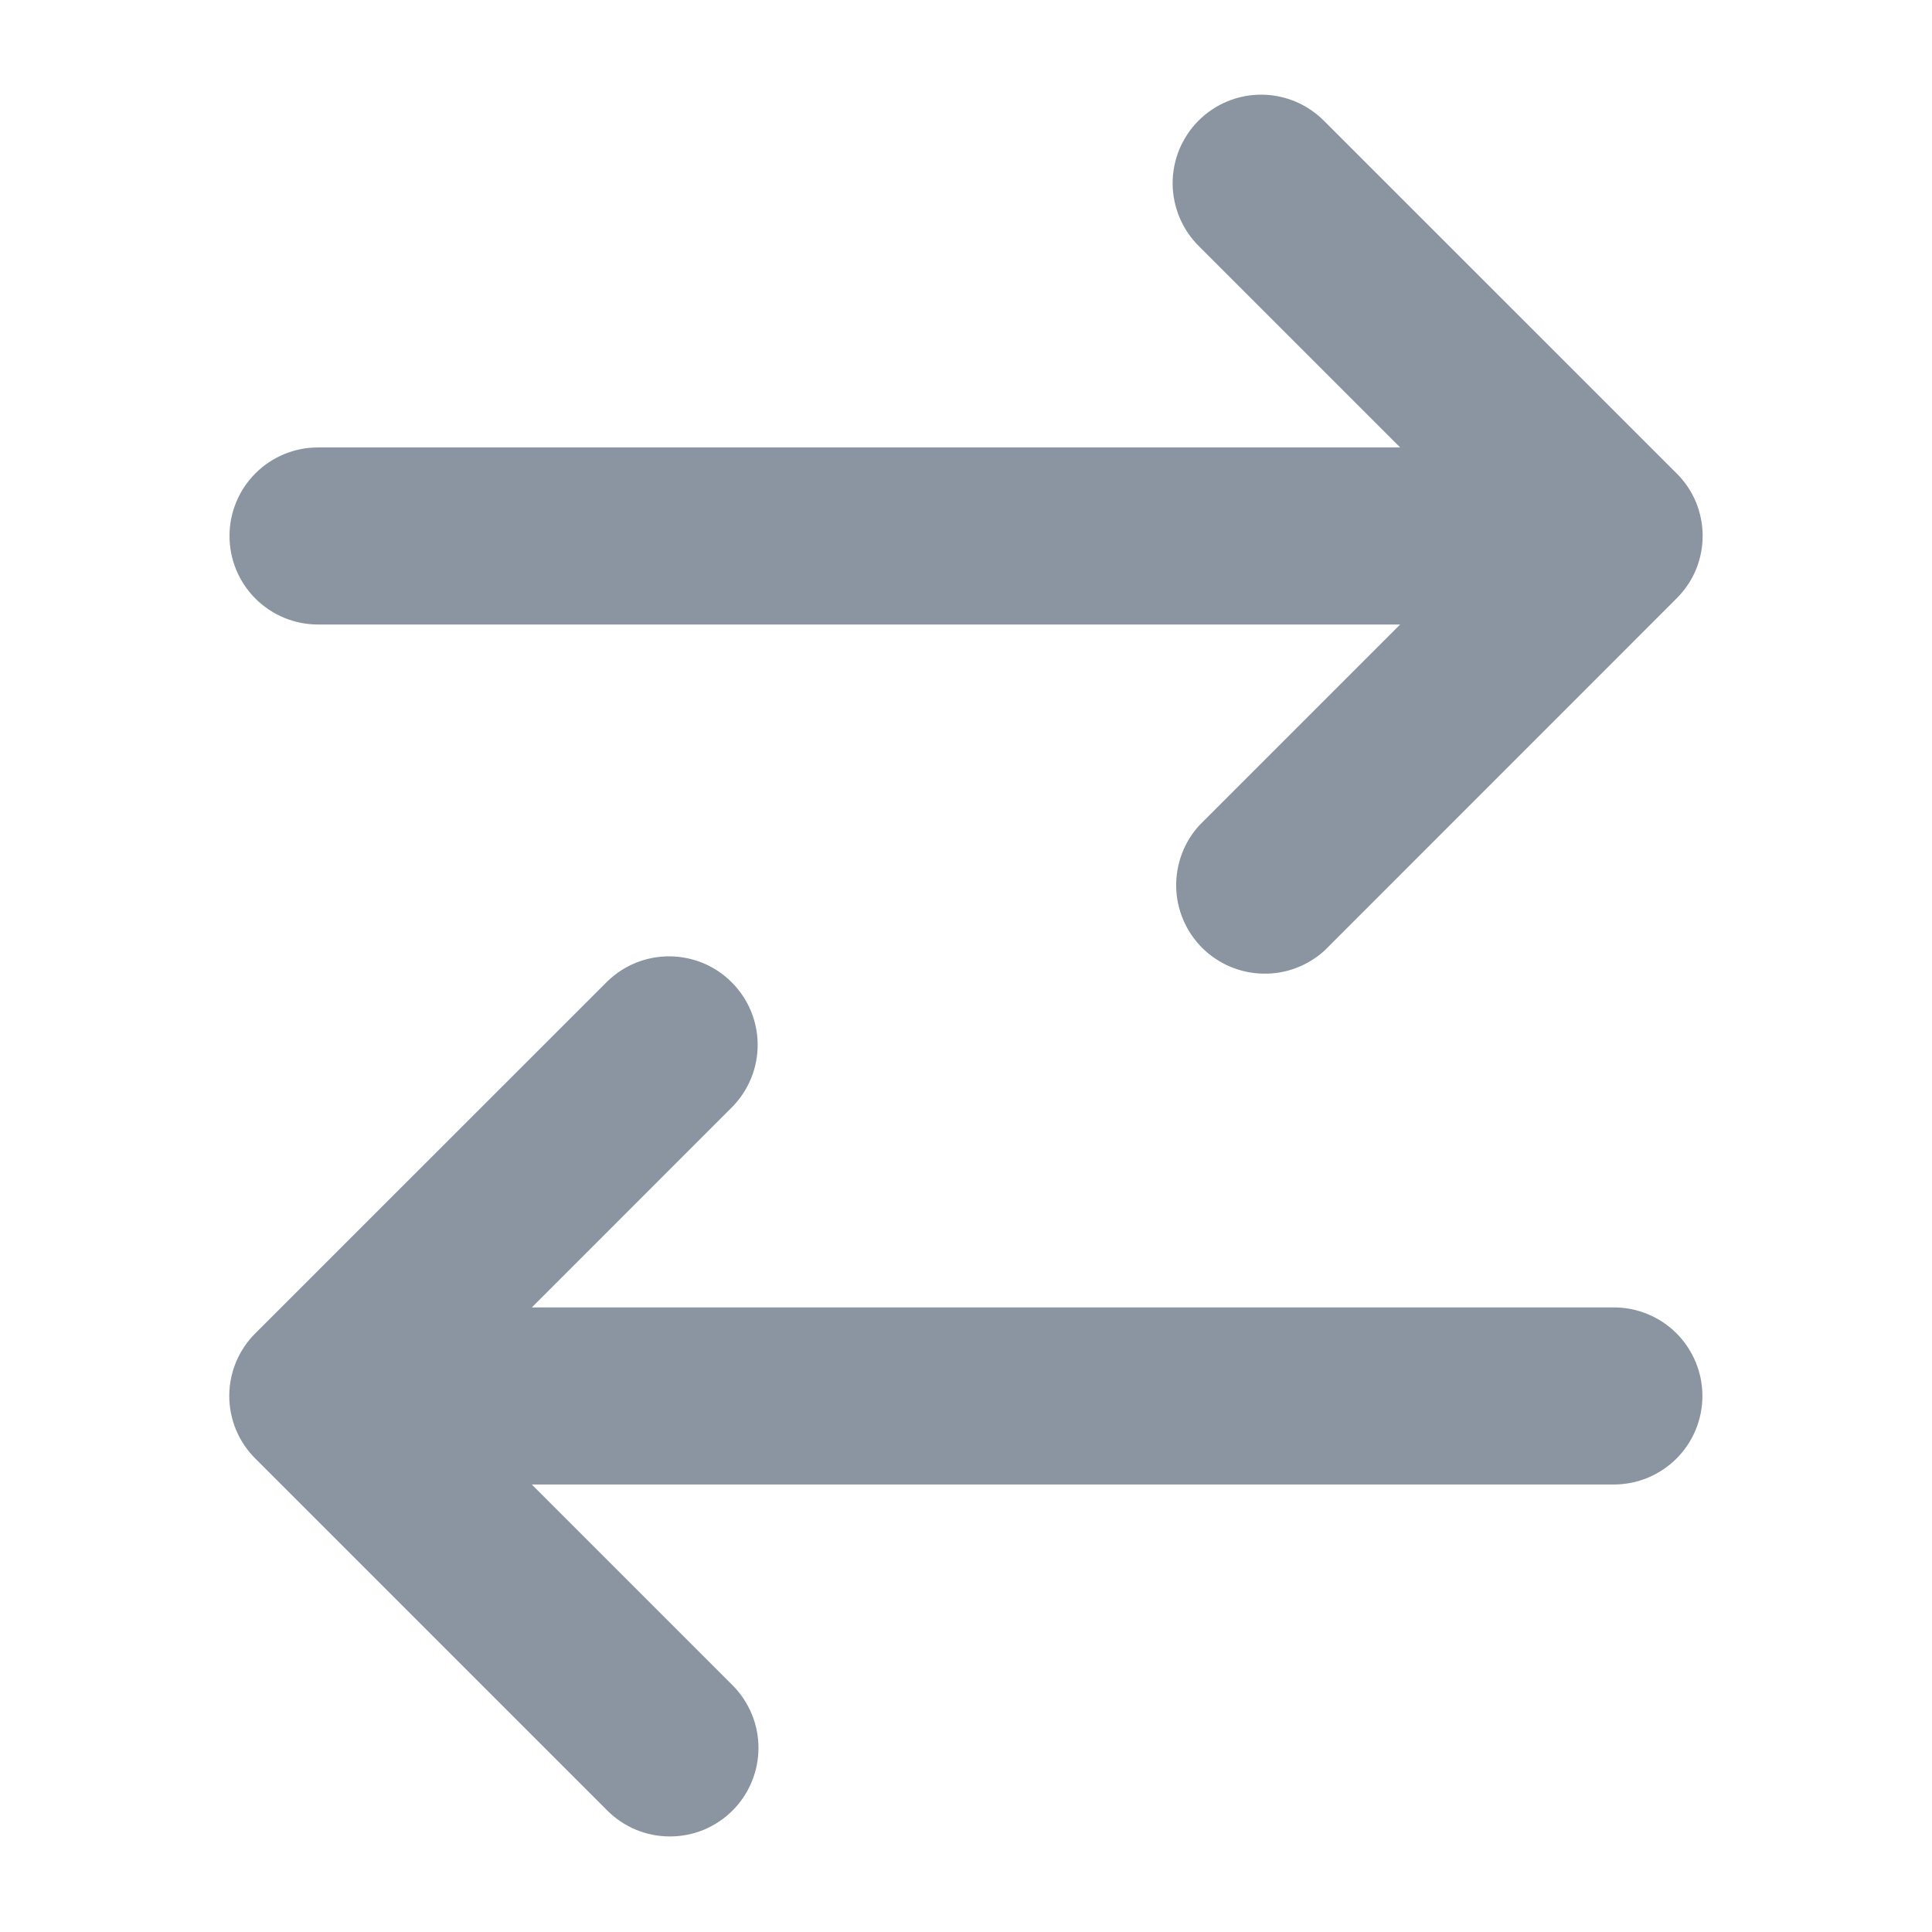 <svg width="24" height="24" viewBox="0 0 24 24" fill="none" xmlns="http://www.w3.org/2000/svg">
<path fill-rule="evenodd" clip-rule="evenodd" d="M3.951 7.758H17.393L14.899 10.252C14.708 10.461 14.605 10.736 14.611 11.02C14.617 11.303 14.733 11.573 14.933 11.774C15.134 11.974 15.404 12.089 15.688 12.095C15.971 12.102 16.246 11.998 16.455 11.807L20.826 7.435C20.929 7.333 21.011 7.212 21.067 7.079C21.122 6.945 21.151 6.802 21.151 6.657C21.151 6.512 21.122 6.369 21.067 6.235C21.011 6.102 20.929 5.981 20.826 5.879L16.455 1.509C16.353 1.405 16.232 1.321 16.098 1.264C15.964 1.207 15.82 1.177 15.674 1.176C15.529 1.175 15.384 1.203 15.249 1.258C15.115 1.314 14.992 1.395 14.889 1.498C14.786 1.601 14.705 1.724 14.649 1.858C14.594 1.993 14.566 2.137 14.567 2.283C14.568 2.429 14.598 2.573 14.655 2.707C14.712 2.841 14.795 2.962 14.899 3.064L17.393 5.558H3.951C3.659 5.558 3.379 5.674 3.173 5.88C2.967 6.086 2.851 6.366 2.851 6.658C2.851 6.95 2.967 7.23 3.173 7.436C3.379 7.642 3.659 7.758 3.951 7.758ZM20.049 16.241H6.607L9.1 13.747C9.302 13.54 9.414 13.261 9.412 12.972C9.41 12.683 9.294 12.406 9.089 12.202C8.885 11.997 8.608 11.882 8.319 11.88C8.029 11.878 7.751 11.99 7.544 12.192L3.172 16.563C3.069 16.665 2.988 16.786 2.932 16.92C2.877 17.053 2.848 17.196 2.848 17.341C2.848 17.486 2.877 17.629 2.932 17.762C2.988 17.896 3.069 18.017 3.172 18.119L7.544 22.491C7.646 22.593 7.767 22.674 7.901 22.73C8.034 22.785 8.178 22.813 8.322 22.813C8.466 22.813 8.61 22.785 8.743 22.73C8.877 22.674 8.998 22.593 9.1 22.491C9.202 22.389 9.283 22.268 9.338 22.134C9.394 22.001 9.422 21.858 9.422 21.713C9.422 21.569 9.394 21.425 9.338 21.292C9.283 21.159 9.202 21.037 9.1 20.935L6.606 18.441H20.048C20.34 18.441 20.619 18.325 20.826 18.119C21.032 17.913 21.148 17.633 21.148 17.341C21.148 17.049 21.032 16.77 20.826 16.563C20.619 16.357 20.34 16.241 20.048 16.241" fill="#8B95A1"/>
</svg>
